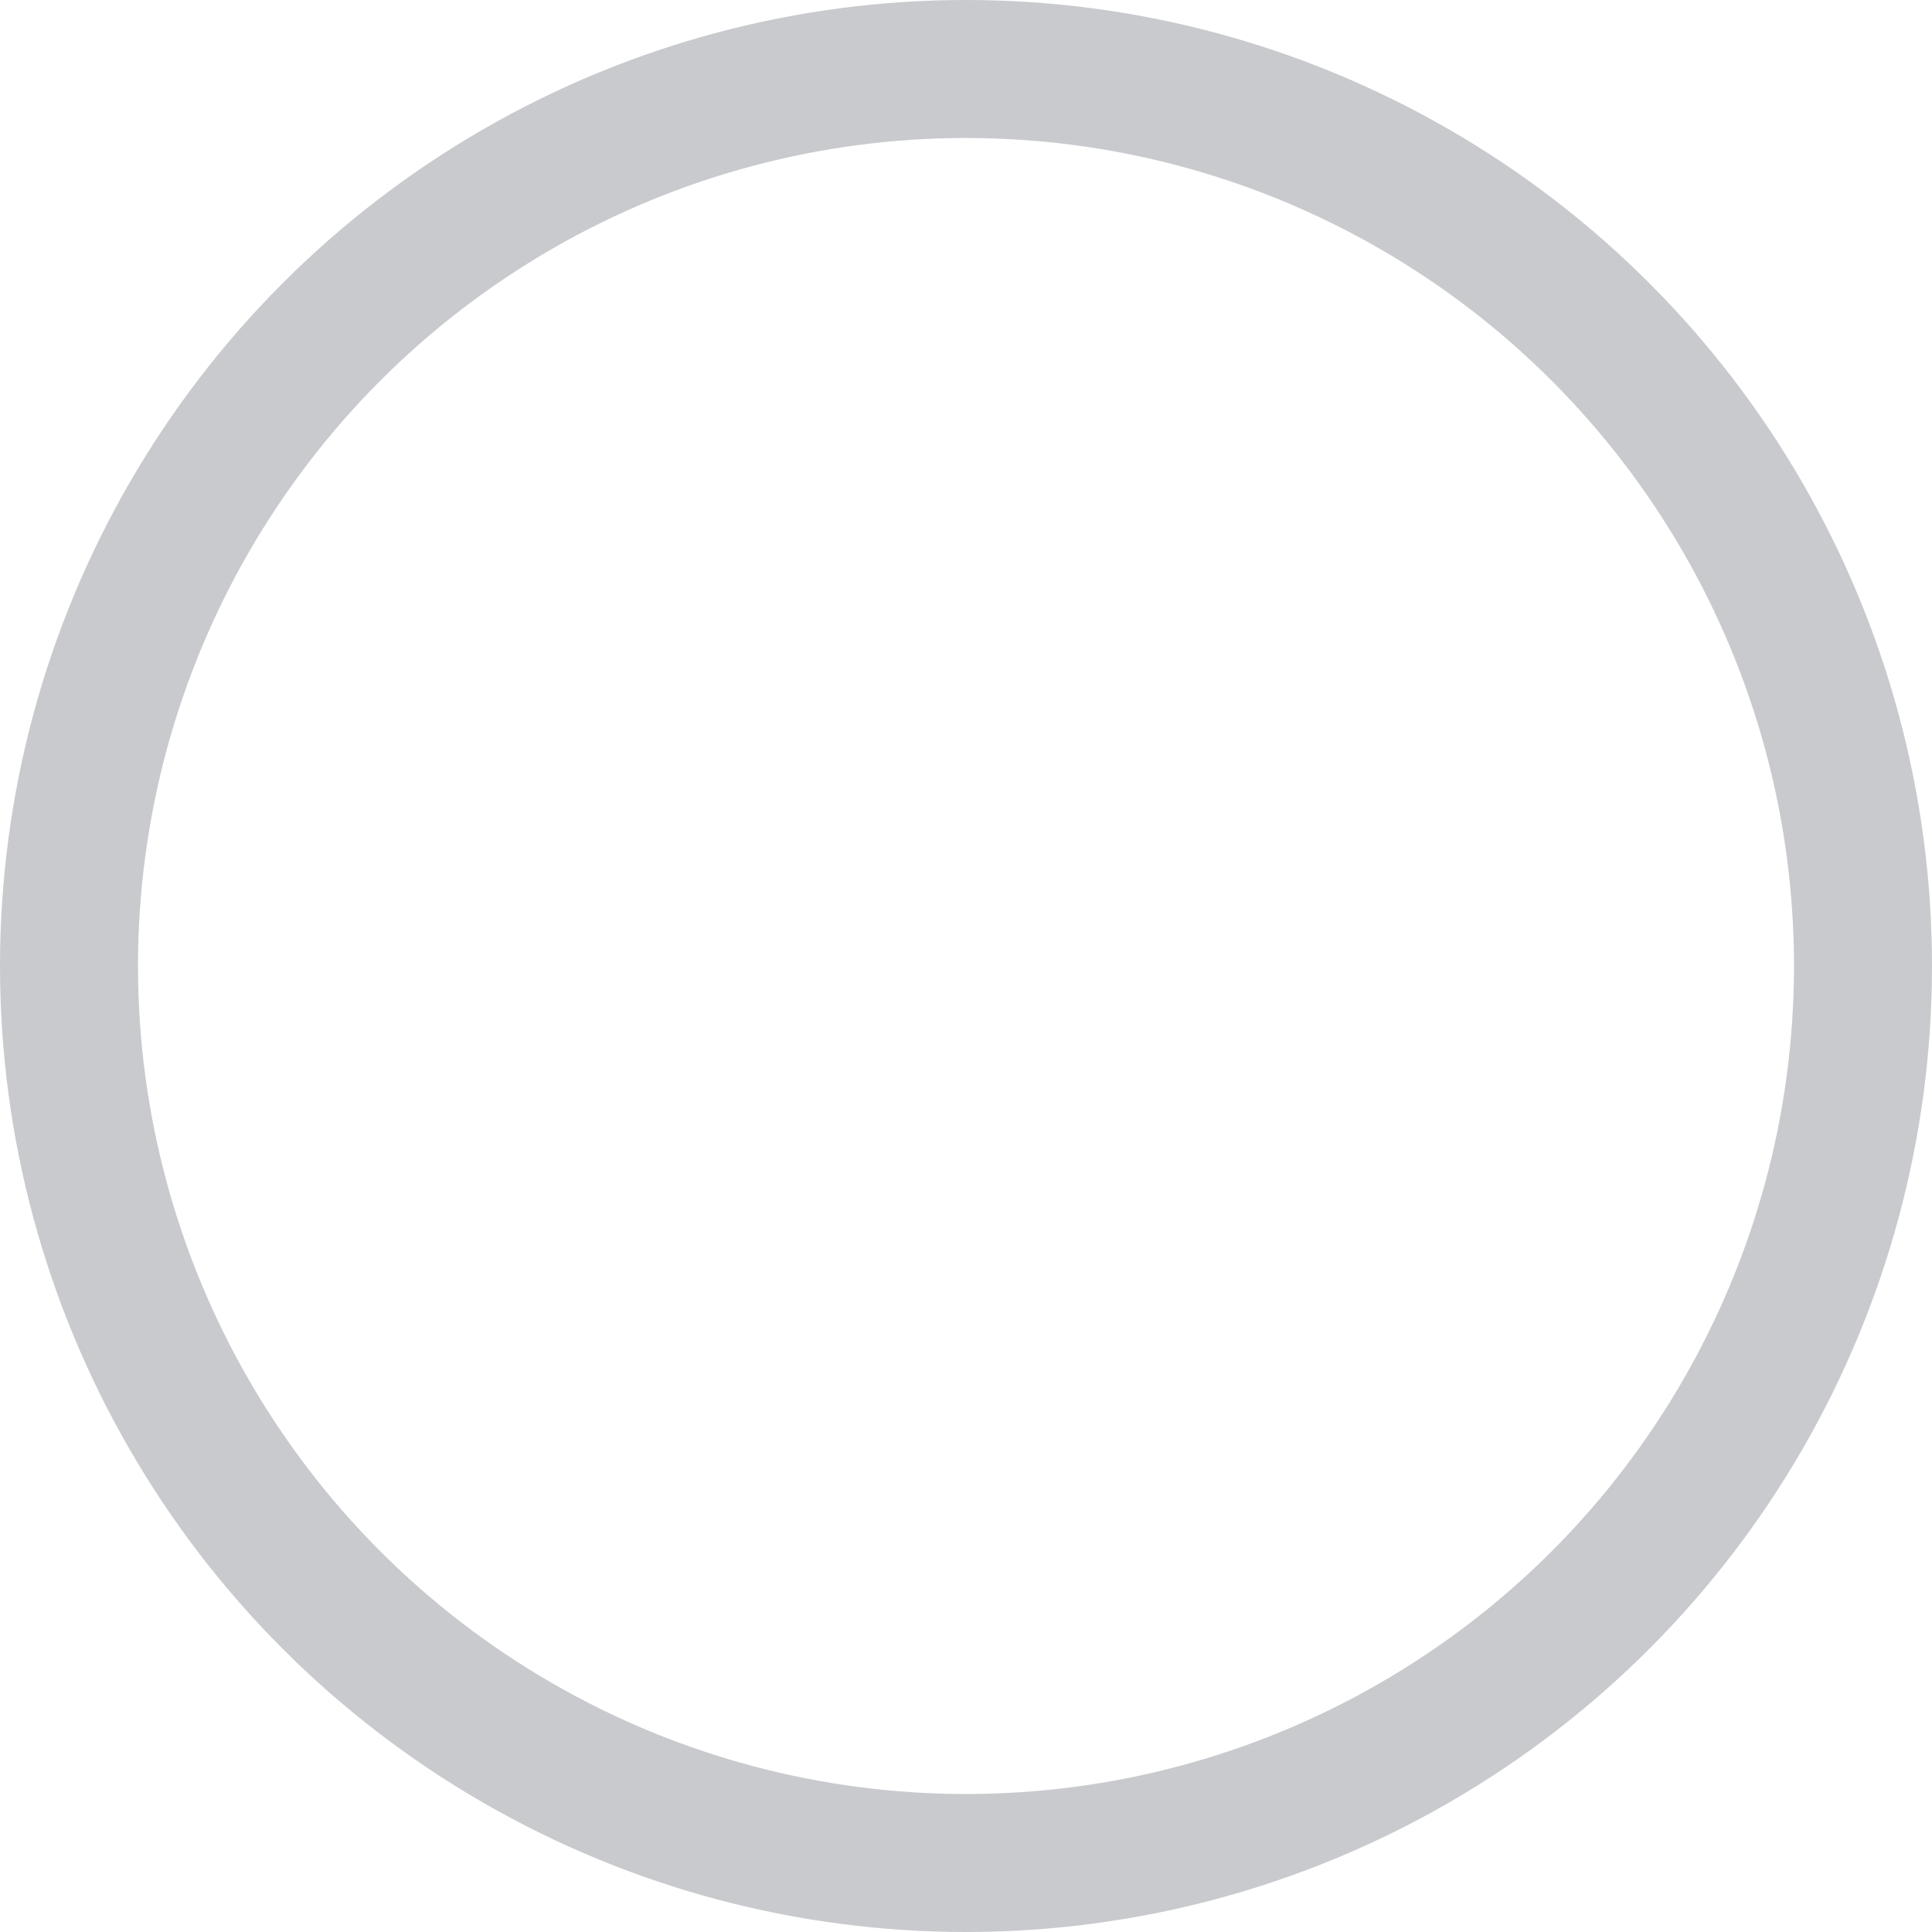 <svg xmlns="http://www.w3.org/2000/svg" width="14" height="14" viewBox="0 0 14 14">
    <g>
        <g fill="none" stroke="#c8cace" transform="translate(-800 -651) translate(800 651)">
            <circle cx="7" cy="7" r="7" stroke="none"/>
            <circle cx="7" cy="7" r="6.5"/>
        </g>
    </g>
</svg>
